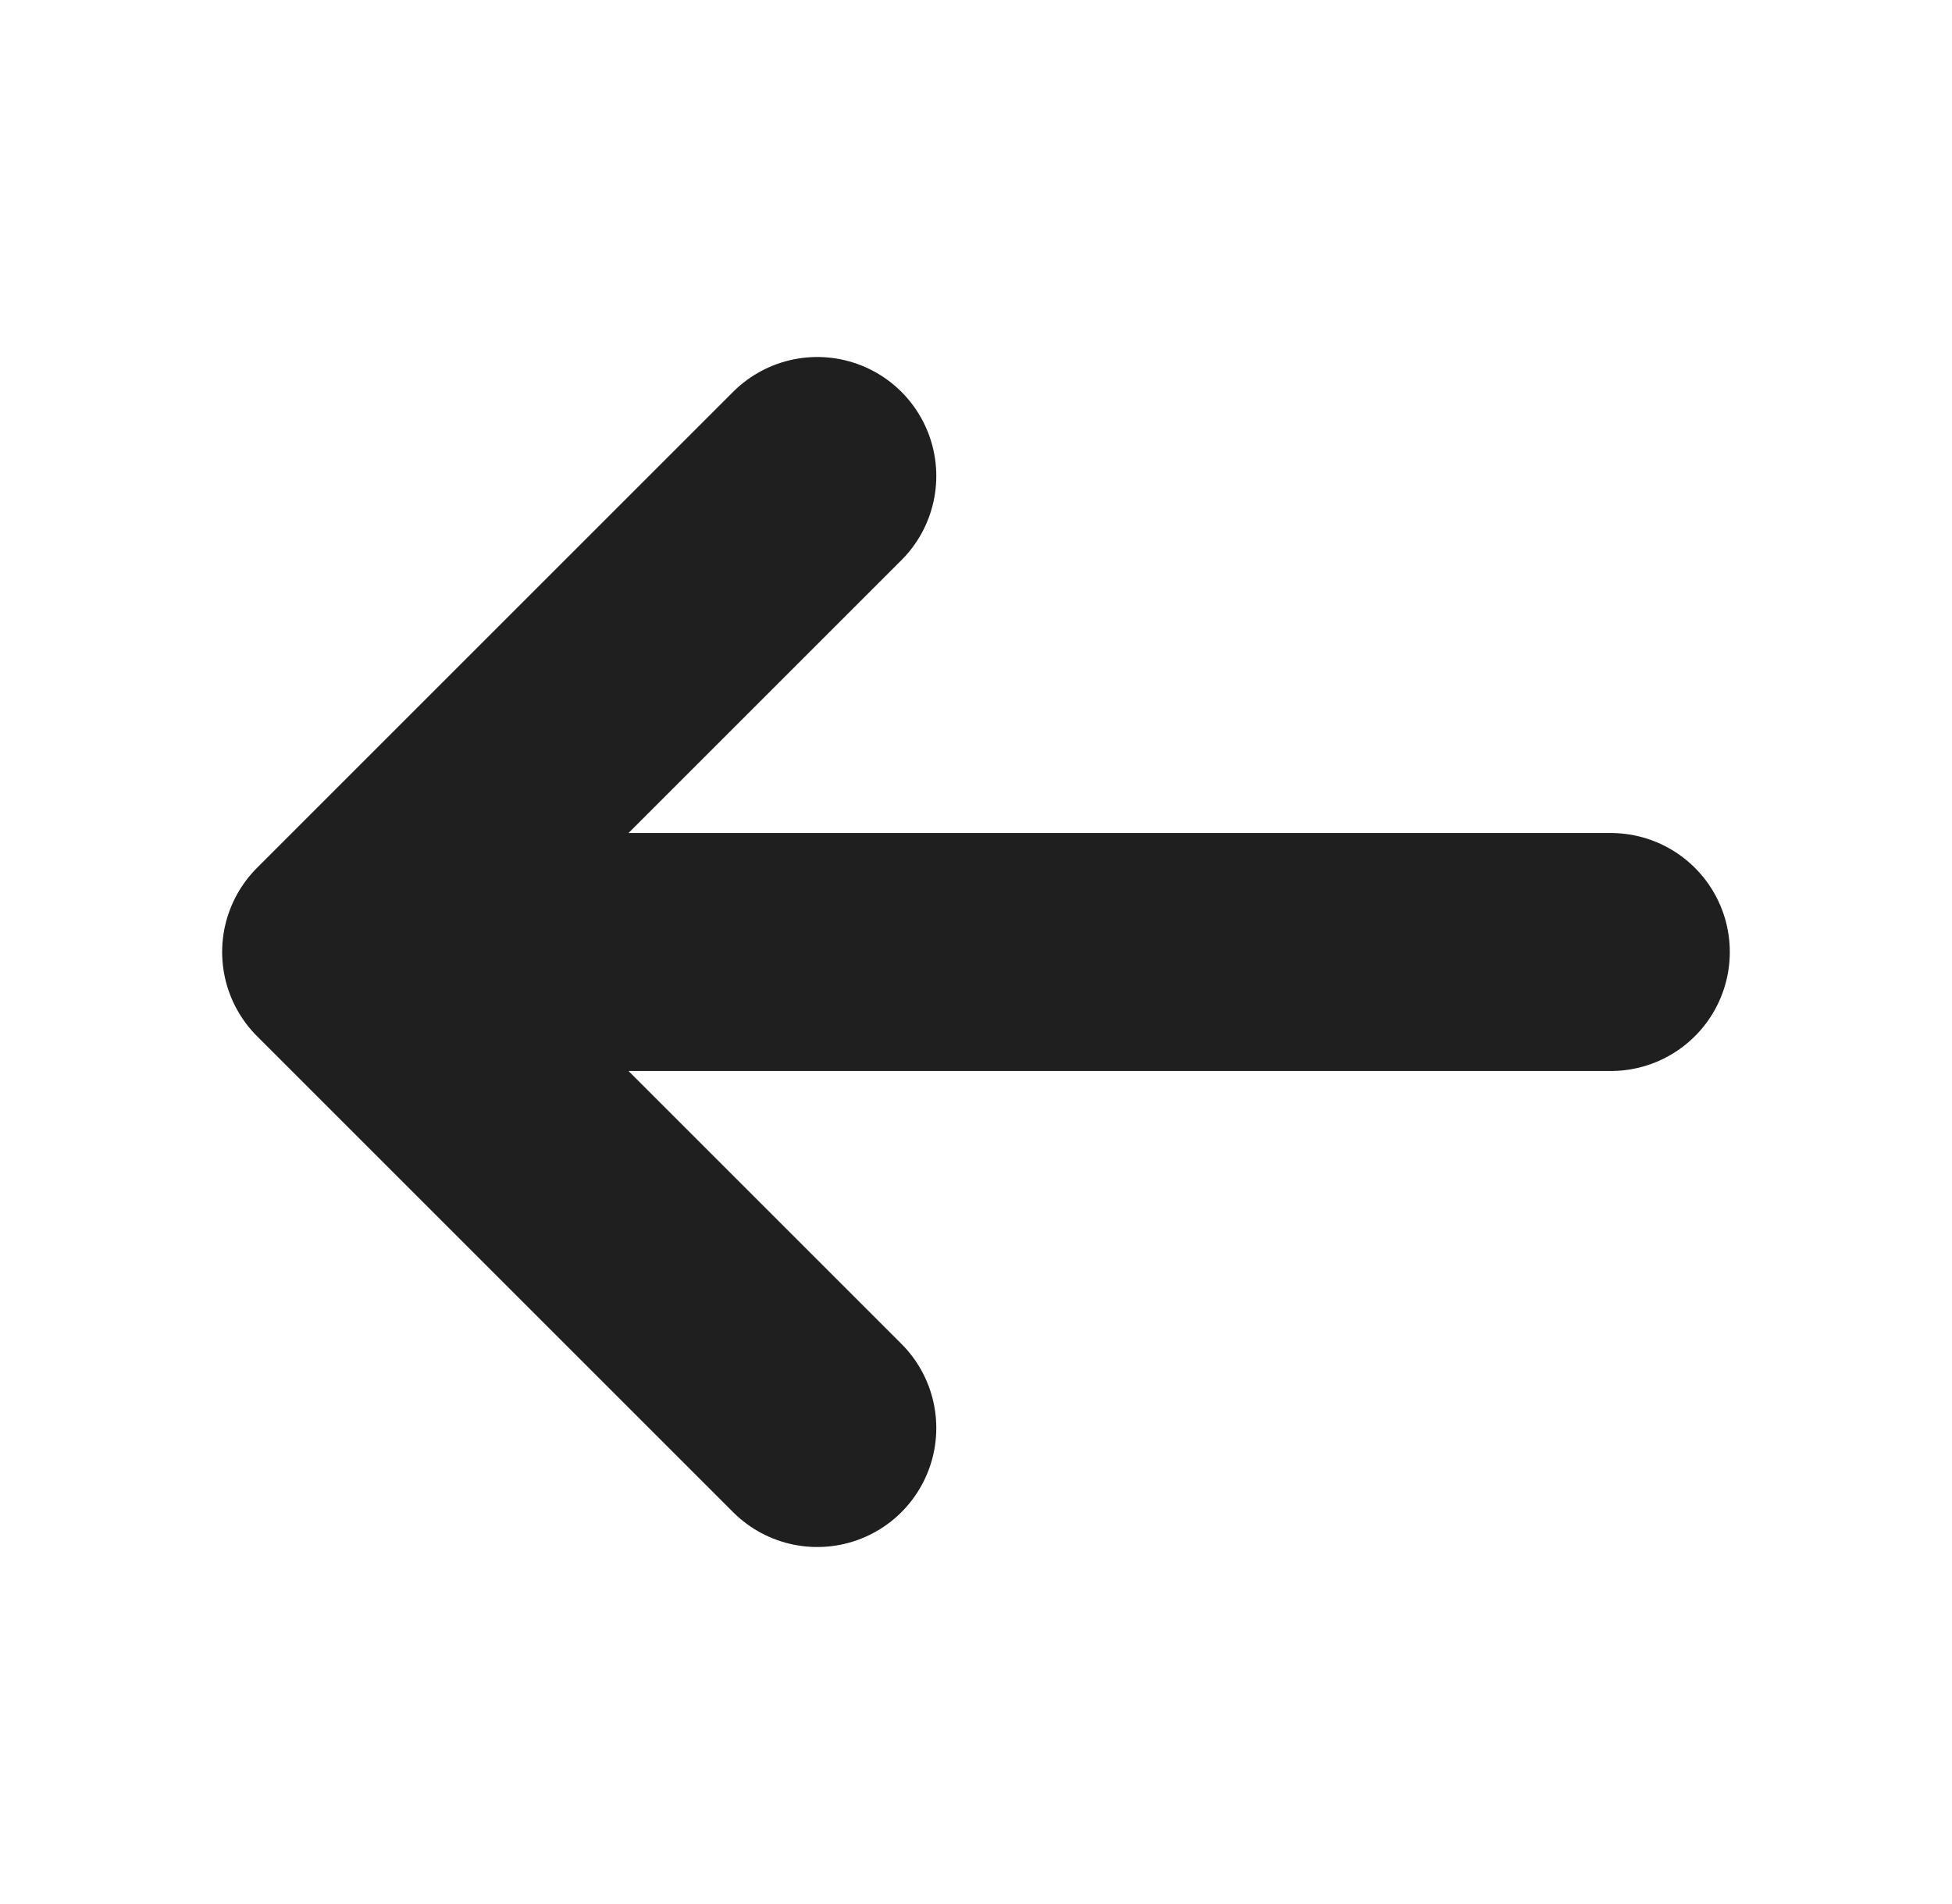 <svg width="41" height="40" viewBox="0 0 41 40" fill="none" xmlns="http://www.w3.org/2000/svg">
<path d="M33.833 20L7.166 20M7.166 20L17.166 30M7.166 20L17.166 10" stroke="#1F1F1F" stroke-width="5" stroke-linecap="round" stroke-linejoin="round"/>
</svg>
